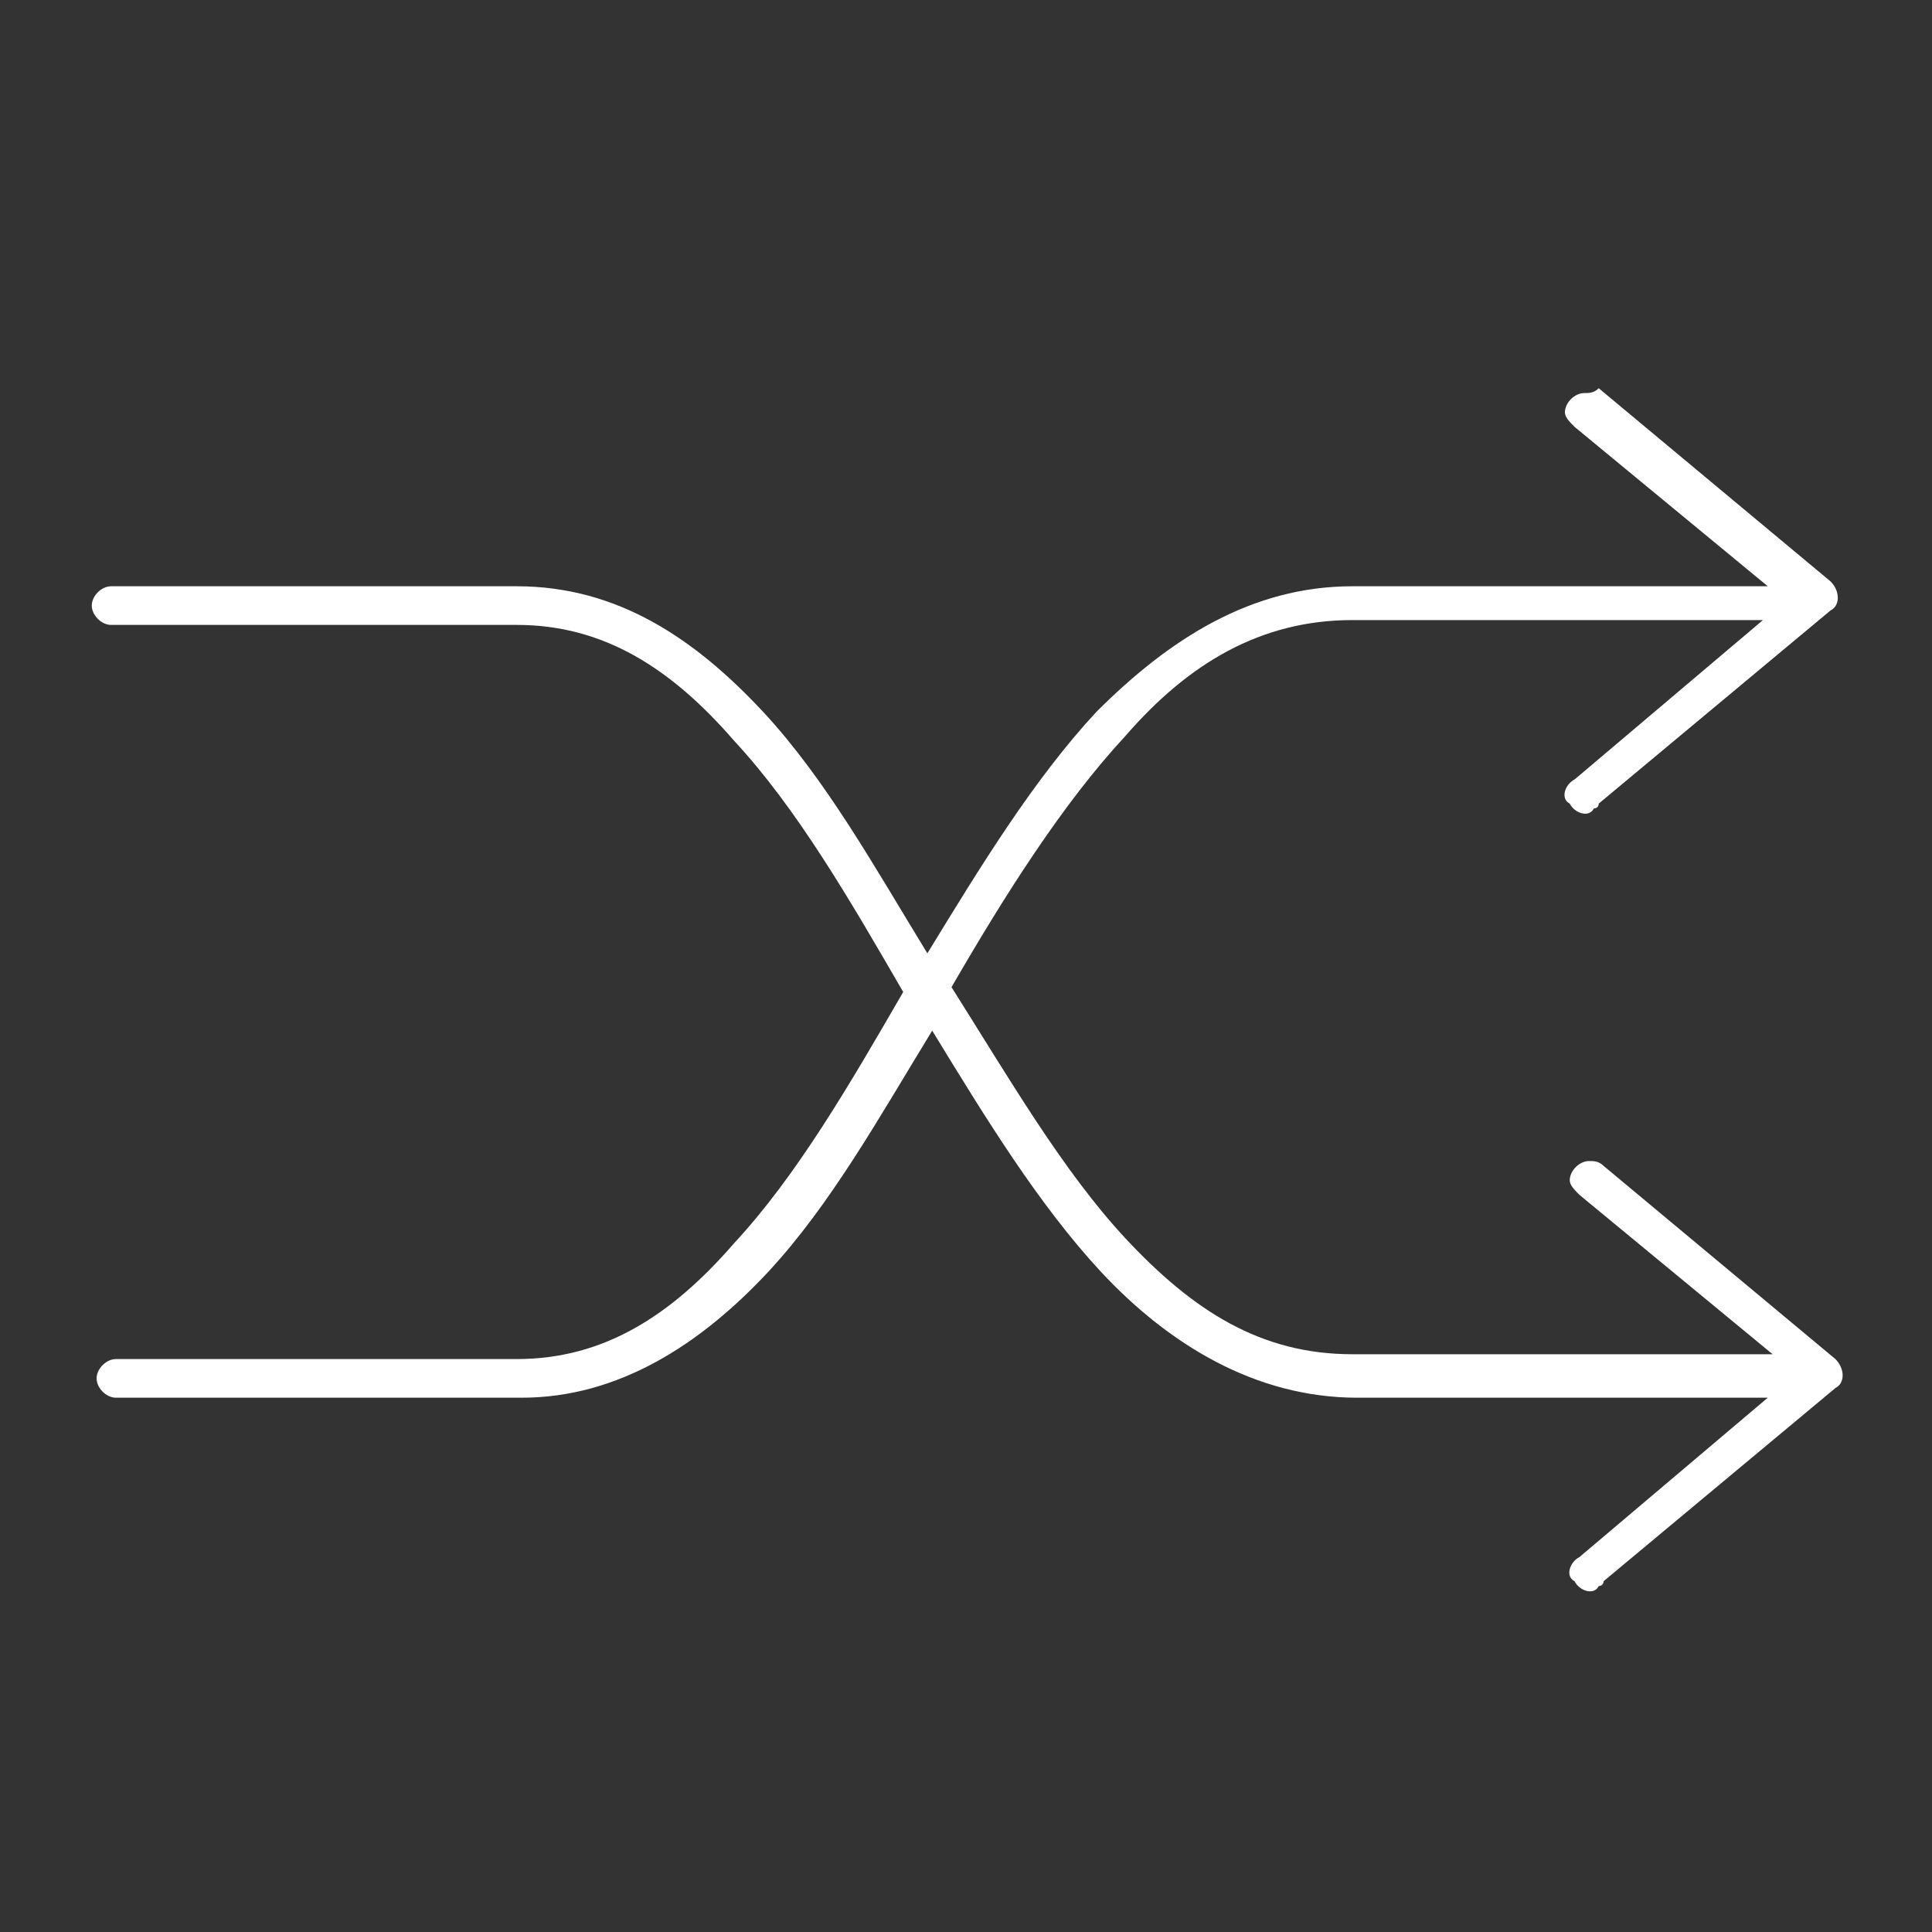 <?xml version="1.0" encoding="utf-8"?>
<!-- Generator: Adobe Illustrator 22.0.0, SVG Export Plug-In . SVG Version: 6.00 Build 0)  -->
<svg version="1.1" id="Layer_1" xmlns="http://www.w3.org/2000/svg" xmlns:xlink="http://www.w3.org/1999/xlink" x="0px" y="0px"
	 viewBox="0 0 40 40" style="enable-background:new 0 0 40 40;" xml:space="preserve">
<rect x="0" y="0" width="40" height="40" fill="#333333" stroke="none"/>
<style type="text/css">
	.st0{fill:#FFFFFF;}
</style>
<g transform="translate(0,-952.362)">
	<path class="st0" d="M32.8,960.5c-0.2,0-0.4,0.2-0.4,0.4c0,0.1,0.1,0.2,0.2,0.3l4,3.3H28c-2.1,0-3.8,1.1-5.3,2.6
		c-1.3,1.4-2.4,3.2-3.5,5c-1.1-1.8-2.1-3.6-3.4-5c-1.4-1.5-3-2.6-5.1-2.6H2.4c0,0-0.1,0-0.1,0c-0.2,0-0.4,0.2-0.4,0.4
		c0,0.2,0.2,0.4,0.4,0.4l0,0h8.4c1.8,0,3.2,0.9,4.5,2.4c1.3,1.4,2.4,3.3,3.5,5.2c-1.1,1.9-2.2,3.8-3.5,5.2c-1.3,1.5-2.7,2.4-4.5,2.4
		H2.4c-0.2,0-0.4,0.2-0.4,0.4c0,0.2,0.2,0.4,0.4,0.4c0,0,0,0,0,0h8.4c2,0,3.7-1.1,5.1-2.6c1.3-1.4,2.3-3.2,3.4-5
		c1.1,1.8,2.2,3.6,3.5,5c1.4,1.5,3.2,2.6,5.3,2.6h8.5l-3.9,3.3c-0.2,0.1-0.3,0.4-0.1,0.5c0.1,0.2,0.4,0.3,0.5,0.1c0,0,0.1,0,0.1-0.1
		l4.8-4c0.2-0.1,0.2-0.4,0-0.6c0,0,0,0,0,0l-4.8-4c-0.1-0.1-0.2-0.1-0.3-0.1c-0.2,0-0.4,0.2-0.4,0.4c0,0.1,0.1,0.2,0.2,0.3l4,3.3H28
		c-1.9,0-3.3-0.9-4.7-2.4c-1.3-1.4-2.4-3.3-3.6-5.2c1.1-1.9,2.3-3.8,3.6-5.2c1.3-1.5,2.8-2.4,4.7-2.4h8.5l-3.9,3.3
		c-0.2,0.1-0.3,0.4-0.1,0.5c0.1,0.2,0.4,0.3,0.5,0.1c0,0,0.1,0,0.1-0.1l4.8-4c0.2-0.1,0.2-0.4,0-0.6c0,0,0,0,0,0l-4.8-4
		C33,960.5,32.9,960.5,32.8,960.5z"/>
</g>
</svg>
